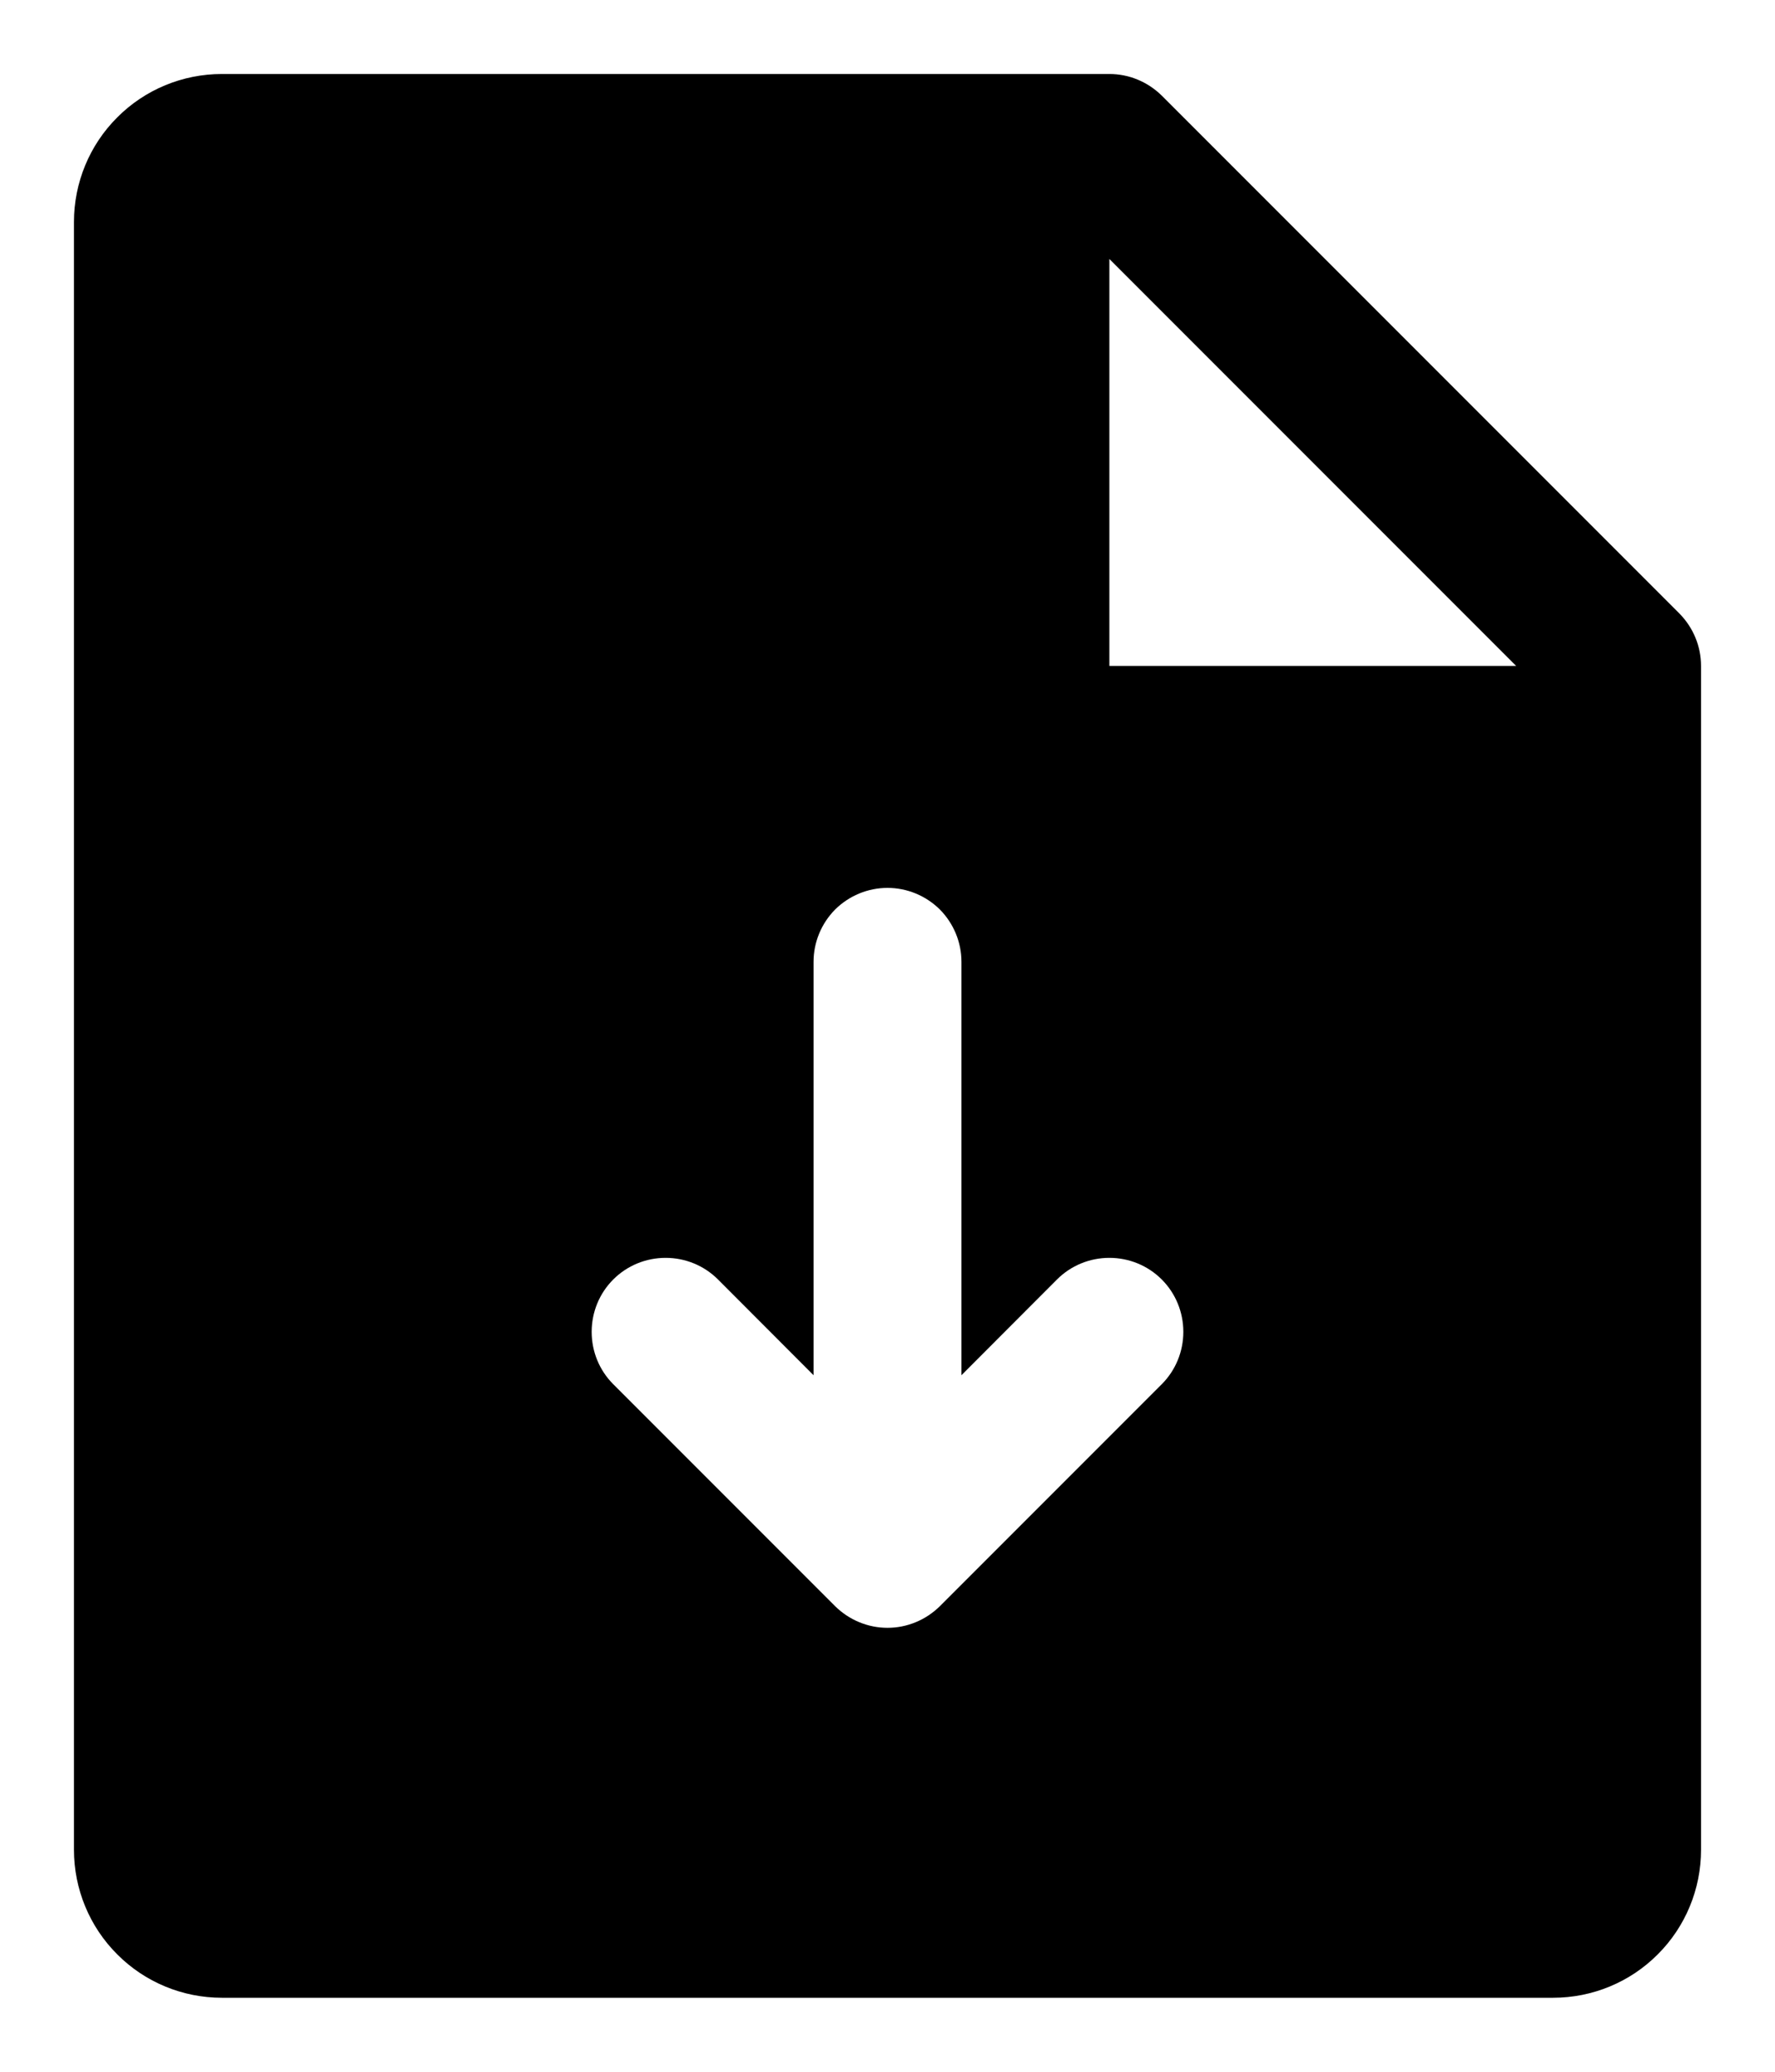 <svg width="12" height="14" viewBox="0 0 12 14" fill="none" xmlns="http://www.w3.org/2000/svg">
<path d="M11.354 4.146L7.854 0.646C7.807 0.6 7.752 0.563 7.691 0.538C7.631 0.513 7.566 0.5 7.5 0.5H1.5C1.235 0.5 0.98 0.605 0.793 0.793C0.605 0.98 0.5 1.235 0.5 1.5V12.5C0.5 12.765 0.605 13.02 0.793 13.207C0.98 13.395 1.235 13.5 1.5 13.5H10.5C10.765 13.5 11.02 13.395 11.207 13.207C11.395 13.02 11.5 12.765 11.5 12.5V4.5C11.5 4.434 11.487 4.369 11.462 4.309C11.437 4.248 11.4 4.193 11.354 4.146ZM7.854 9.354L6.354 10.854C6.307 10.9 6.252 10.937 6.191 10.962C6.131 10.987 6.066 11 6 11C5.934 11 5.869 10.987 5.809 10.962C5.748 10.937 5.693 10.9 5.646 10.854L4.146 9.354C4.052 9.26 4 9.133 4 9C4 8.867 4.052 8.74 4.146 8.646C4.24 8.552 4.367 8.5 4.5 8.5C4.633 8.5 4.76 8.552 4.854 8.646L5.5 9.293V6.5C5.5 6.367 5.553 6.24 5.646 6.146C5.74 6.053 5.867 6 6 6C6.133 6 6.26 6.053 6.354 6.146C6.447 6.24 6.5 6.367 6.5 6.5V9.293L7.146 8.646C7.24 8.552 7.367 8.5 7.5 8.5C7.633 8.5 7.76 8.552 7.854 8.646C7.948 8.74 8 8.867 8 9C8 9.133 7.948 9.26 7.854 9.354ZM7.5 4.5V1.75L10.25 4.5H7.5Z" fill="black"/>
</svg>
